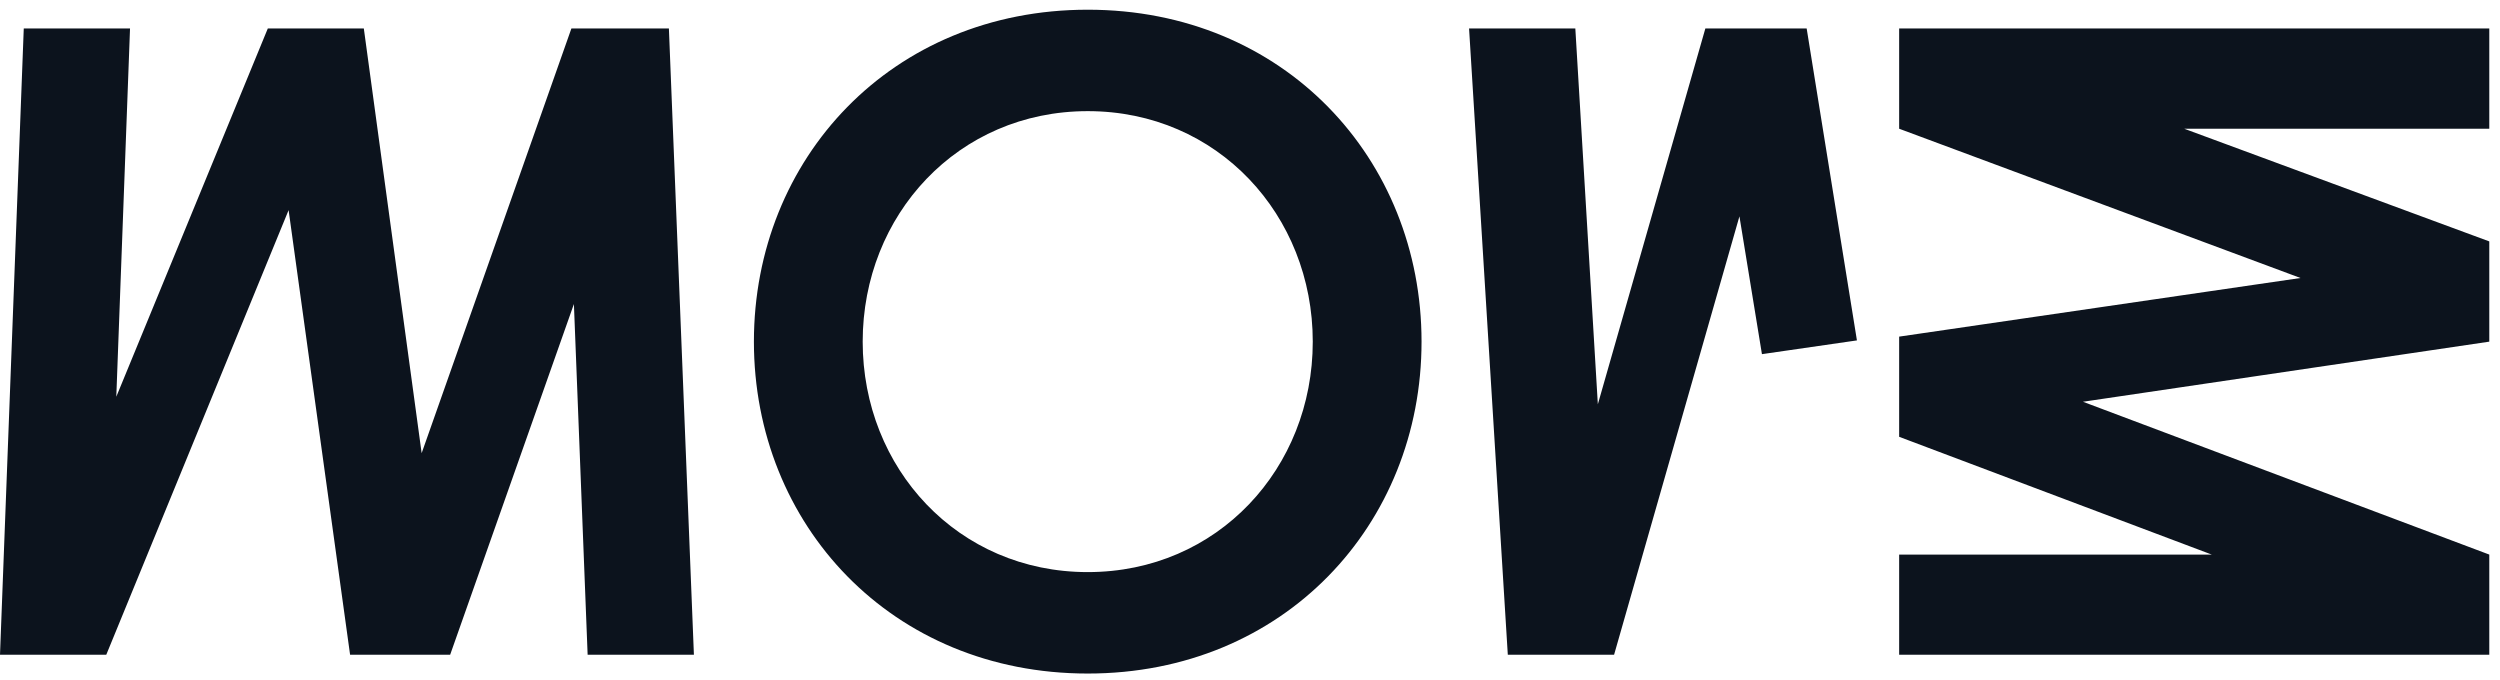 <svg width="206" height="56" viewBox="0 0 206 56" xmlns="http://www.w3.org/2000/svg">
<path d="M89.631 55.5C105.805 55.5 117.135 43.218 117.135 28.152C117.135 13.086 105.805 0.8 89.631 0.8C73.456 0.8 62.122 13.081 62.122 28.152C62.122 43.223 73.456 55.5 89.631 55.5ZM0 53.952H8.756L23.781 17.315L28.847 53.952H37.092L47.29 25.052L48.421 53.952H57.178L55.117 2.347H47.083L34.744 37.339L29.979 2.347H22.067L9.583 32.691L10.714 2.347H1.958L0 53.952ZM205.117 53.952V45.697L171.636 33.105L205.117 28.152V19.892L179.98 10.607H205.117V2.347H156.49V10.607L189.562 22.907L156.49 27.738V35.993L182.247 45.697H156.49V53.952H205.117ZM124.243 53.952H133L143.329 17.827L145.184 29.182L153.011 28.049L148.869 2.347H140.521L131.662 33.312L129.807 2.347H121.051L124.243 53.952ZM89.631 47.141C78.916 47.141 71.085 38.576 71.085 28.152C71.085 17.729 78.916 9.158 89.631 9.158C100.345 9.158 108.172 17.733 108.172 28.152C108.172 38.571 100.345 47.141 89.631 47.141Z" fill="#0C131D"/>
</svg>
